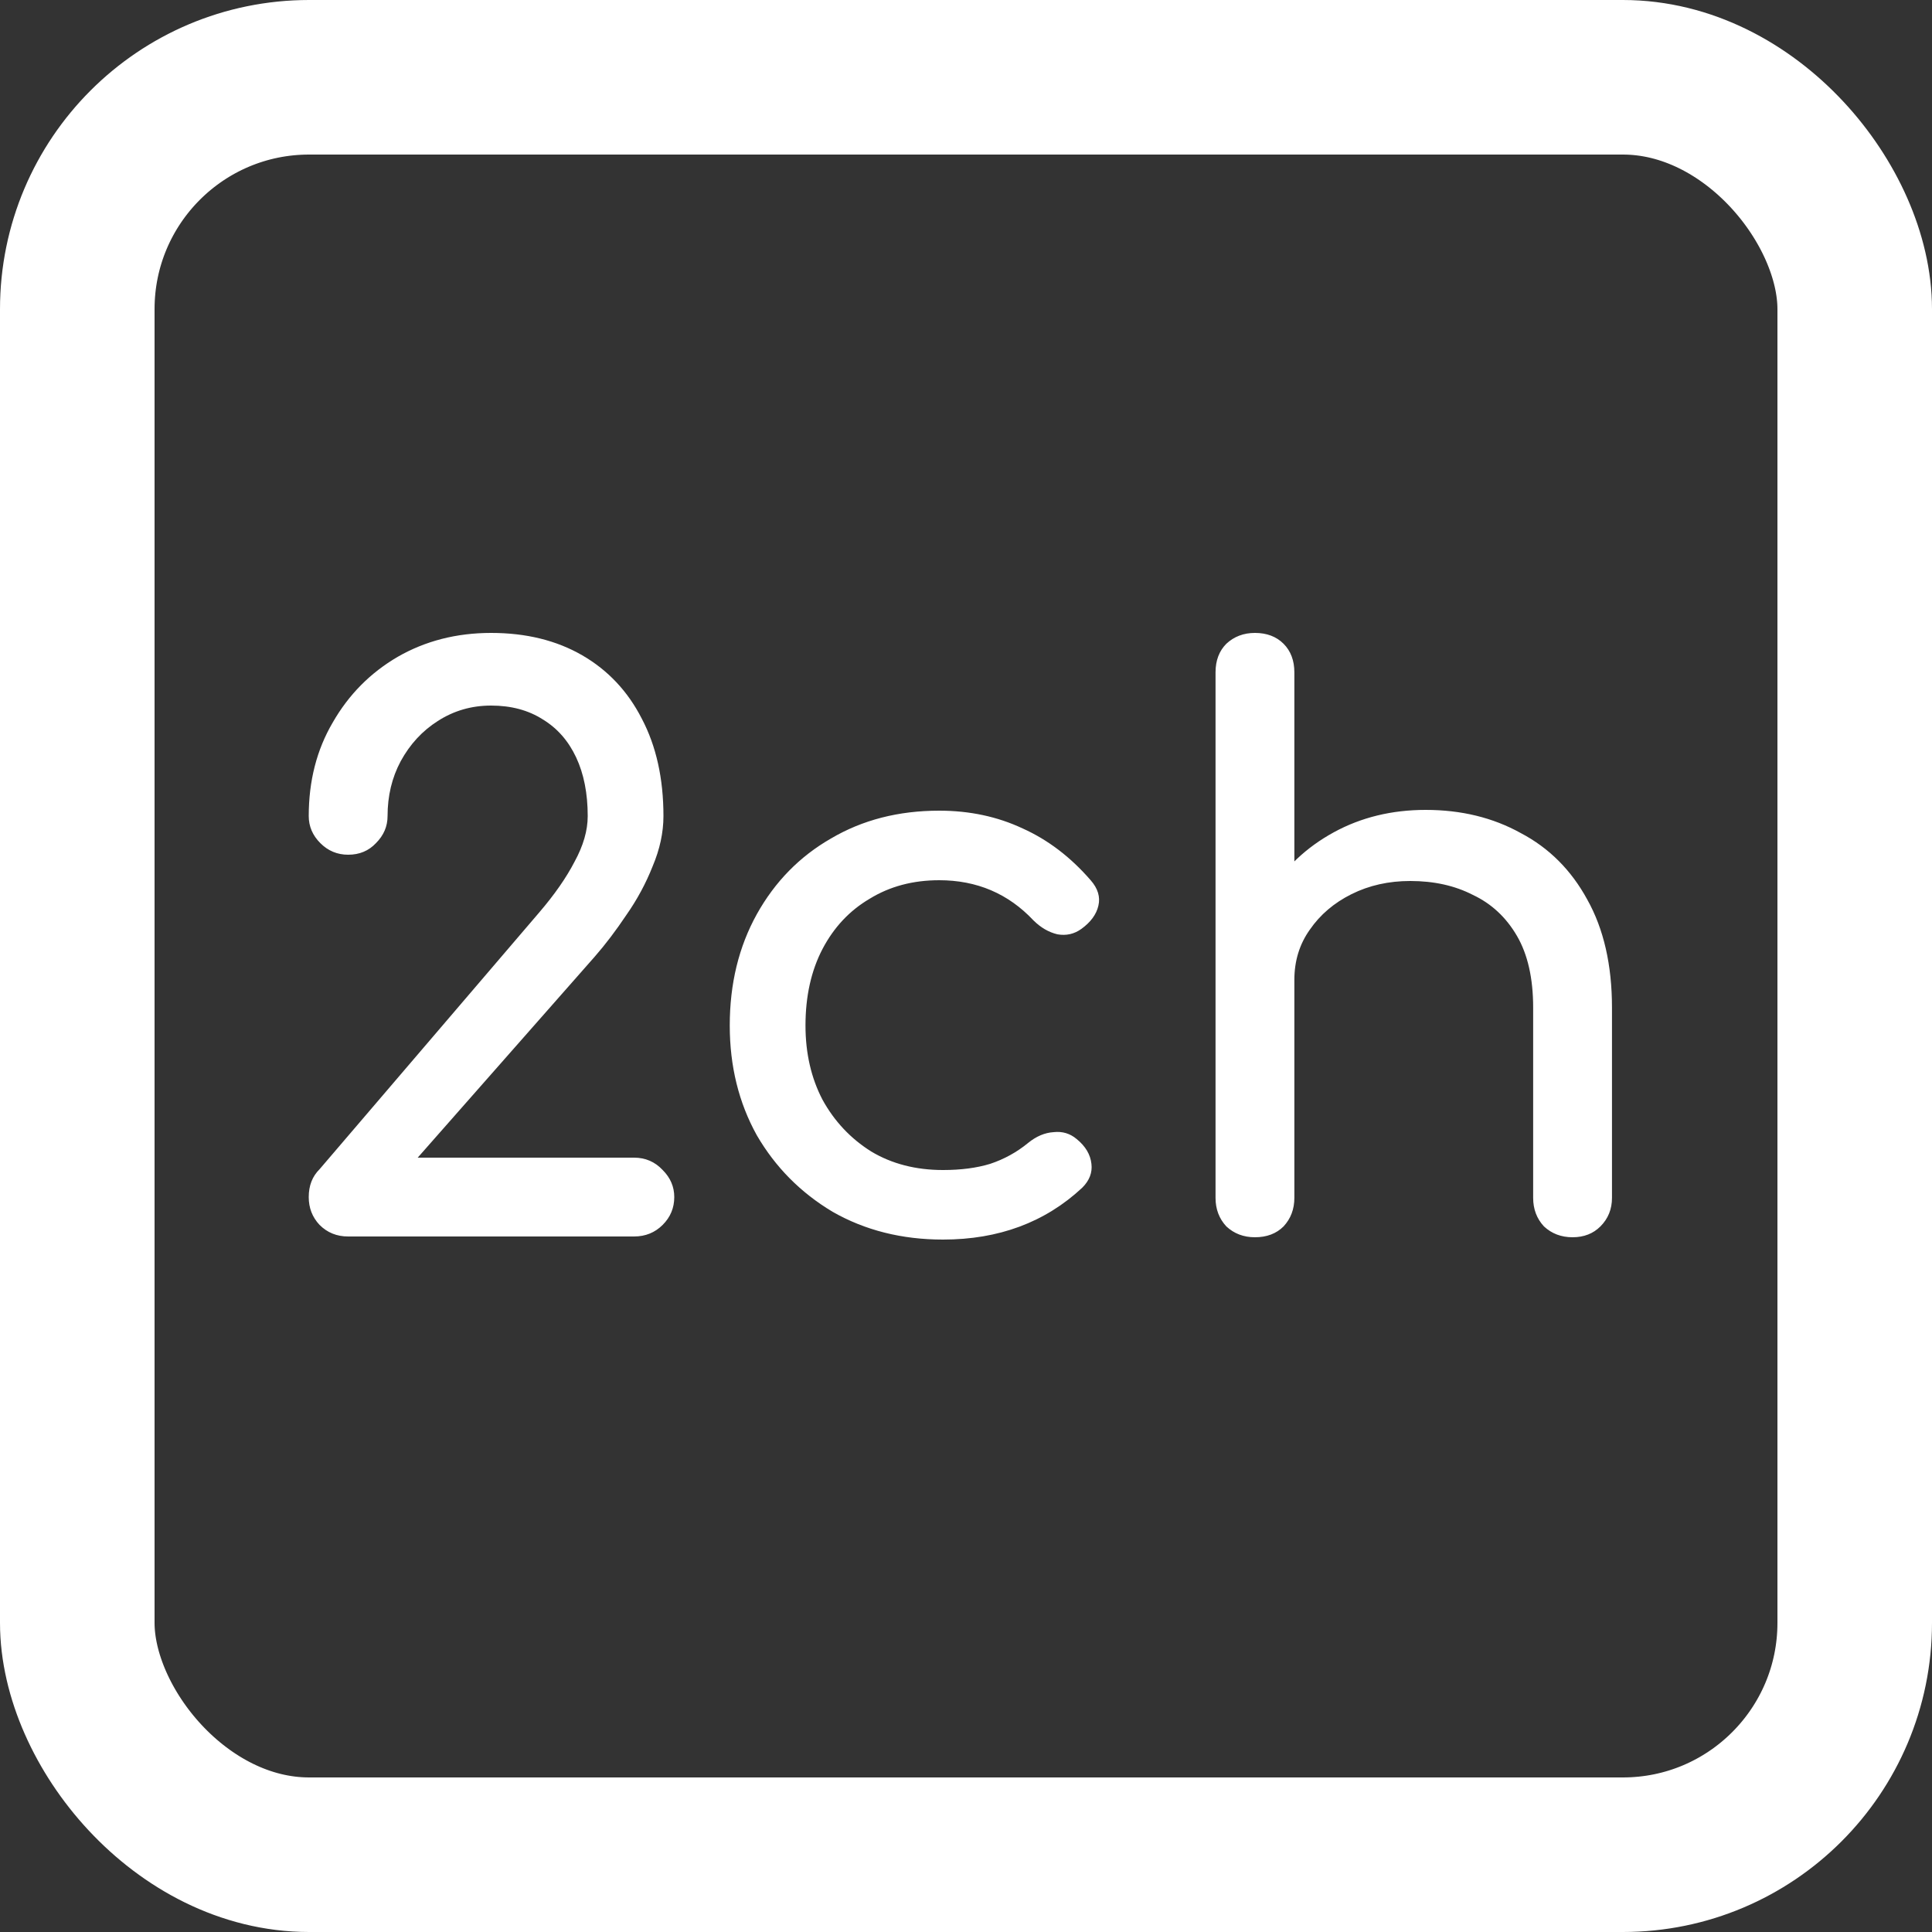 <svg width="25" height="25" viewBox="0 0 25 25" fill="none" xmlns="http://www.w3.org/2000/svg">
<rect x="0" y="0" width="25" height="25" fill="#333333" stroke="none"/>
<rect x="1" y="1" width="23" height="23" rx="3" stroke="white" stroke-width="2"/>
<path d="M4.505 16C4.358 16 4.235 15.95 4.135 15.85C4.041 15.75 3.995 15.63 3.995 15.49C3.995 15.343 4.041 15.223 4.135 15.13L6.975 11.81C7.175 11.577 7.328 11.357 7.435 11.15C7.548 10.943 7.605 10.747 7.605 10.56C7.605 10.267 7.555 10.013 7.455 9.8C7.355 9.587 7.211 9.423 7.025 9.31C6.838 9.19 6.615 9.13 6.355 9.13C6.101 9.13 5.871 9.197 5.665 9.33C5.465 9.457 5.305 9.63 5.185 9.85C5.071 10.063 5.015 10.3 5.015 10.56C5.015 10.693 4.965 10.81 4.865 10.91C4.771 11.01 4.651 11.06 4.505 11.06C4.365 11.06 4.245 11.01 4.145 10.91C4.045 10.81 3.995 10.693 3.995 10.56C3.995 10.107 4.098 9.703 4.305 9.35C4.511 8.99 4.791 8.707 5.145 8.5C5.505 8.293 5.908 8.19 6.355 8.19C6.808 8.19 7.201 8.287 7.535 8.48C7.868 8.673 8.125 8.947 8.305 9.3C8.491 9.653 8.585 10.073 8.585 10.56C8.585 10.773 8.538 10.99 8.445 11.21C8.358 11.43 8.245 11.64 8.105 11.84C7.971 12.04 7.835 12.22 7.695 12.38L5.405 14.98H8.205C8.351 14.98 8.475 15.033 8.575 15.14C8.675 15.24 8.725 15.357 8.725 15.49C8.725 15.63 8.675 15.75 8.575 15.85C8.475 15.95 8.351 16 8.205 16H4.505ZM12.203 16.04C11.67 16.04 11.193 15.92 10.773 15.68C10.36 15.433 10.033 15.103 9.793 14.69C9.56 14.27 9.443 13.797 9.443 13.27C9.443 12.73 9.56 12.25 9.793 11.83C10.027 11.41 10.347 11.083 10.753 10.85C11.16 10.61 11.627 10.49 12.153 10.49C12.547 10.49 12.907 10.567 13.233 10.72C13.56 10.867 13.853 11.09 14.113 11.39C14.207 11.497 14.24 11.607 14.213 11.72C14.187 11.833 14.113 11.933 13.993 12.02C13.9 12.087 13.797 12.11 13.683 12.09C13.57 12.063 13.467 12.003 13.373 11.91C13.047 11.563 12.64 11.39 12.153 11.39C11.813 11.39 11.513 11.47 11.253 11.63C10.993 11.783 10.79 12 10.643 12.28C10.497 12.56 10.423 12.89 10.423 13.27C10.423 13.63 10.497 13.95 10.643 14.23C10.797 14.51 11.007 14.733 11.273 14.9C11.54 15.06 11.85 15.14 12.203 15.14C12.437 15.14 12.64 15.113 12.813 15.06C12.993 15 13.157 14.91 13.303 14.79C13.41 14.703 13.52 14.657 13.633 14.65C13.747 14.637 13.847 14.667 13.933 14.74C14.047 14.833 14.11 14.94 14.123 15.06C14.137 15.173 14.097 15.277 14.003 15.37C13.523 15.817 12.923 16.04 12.203 16.04ZM16.239 14.01C16.092 14.01 15.969 13.963 15.869 13.87C15.776 13.77 15.729 13.647 15.729 13.5V8.7C15.729 8.547 15.776 8.423 15.869 8.33C15.969 8.237 16.092 8.19 16.239 8.19C16.392 8.19 16.516 8.237 16.609 8.33C16.702 8.423 16.749 8.547 16.749 8.7V13.5C16.749 13.647 16.702 13.77 16.609 13.87C16.516 13.963 16.392 14.01 16.239 14.01ZM20.349 16.01C20.202 16.01 20.079 15.963 19.979 15.87C19.886 15.77 19.839 15.647 19.839 15.5V13.04C19.839 12.66 19.769 12.35 19.629 12.11C19.489 11.87 19.299 11.693 19.059 11.58C18.826 11.46 18.556 11.4 18.249 11.4C17.969 11.4 17.716 11.457 17.489 11.57C17.262 11.683 17.082 11.837 16.949 12.03C16.816 12.217 16.749 12.433 16.749 12.68H16.119C16.119 12.26 16.219 11.887 16.419 11.56C16.626 11.227 16.906 10.963 17.259 10.77C17.612 10.577 18.009 10.48 18.449 10.48C18.909 10.48 19.319 10.58 19.679 10.78C20.046 10.973 20.332 11.26 20.539 11.64C20.752 12.02 20.859 12.487 20.859 13.04V15.5C20.859 15.647 20.809 15.77 20.709 15.87C20.616 15.963 20.496 16.01 20.349 16.01ZM16.239 16.01C16.092 16.01 15.969 15.963 15.869 15.87C15.776 15.77 15.729 15.647 15.729 15.5V11.04C15.729 10.887 15.776 10.763 15.869 10.67C15.969 10.577 16.092 10.53 16.239 10.53C16.392 10.53 16.516 10.577 16.609 10.67C16.702 10.763 16.749 10.887 16.749 11.04V15.5C16.749 15.647 16.702 15.77 16.609 15.87C16.516 15.963 16.392 16.01 16.239 16.01Z" fill="white"/>
</svg>
